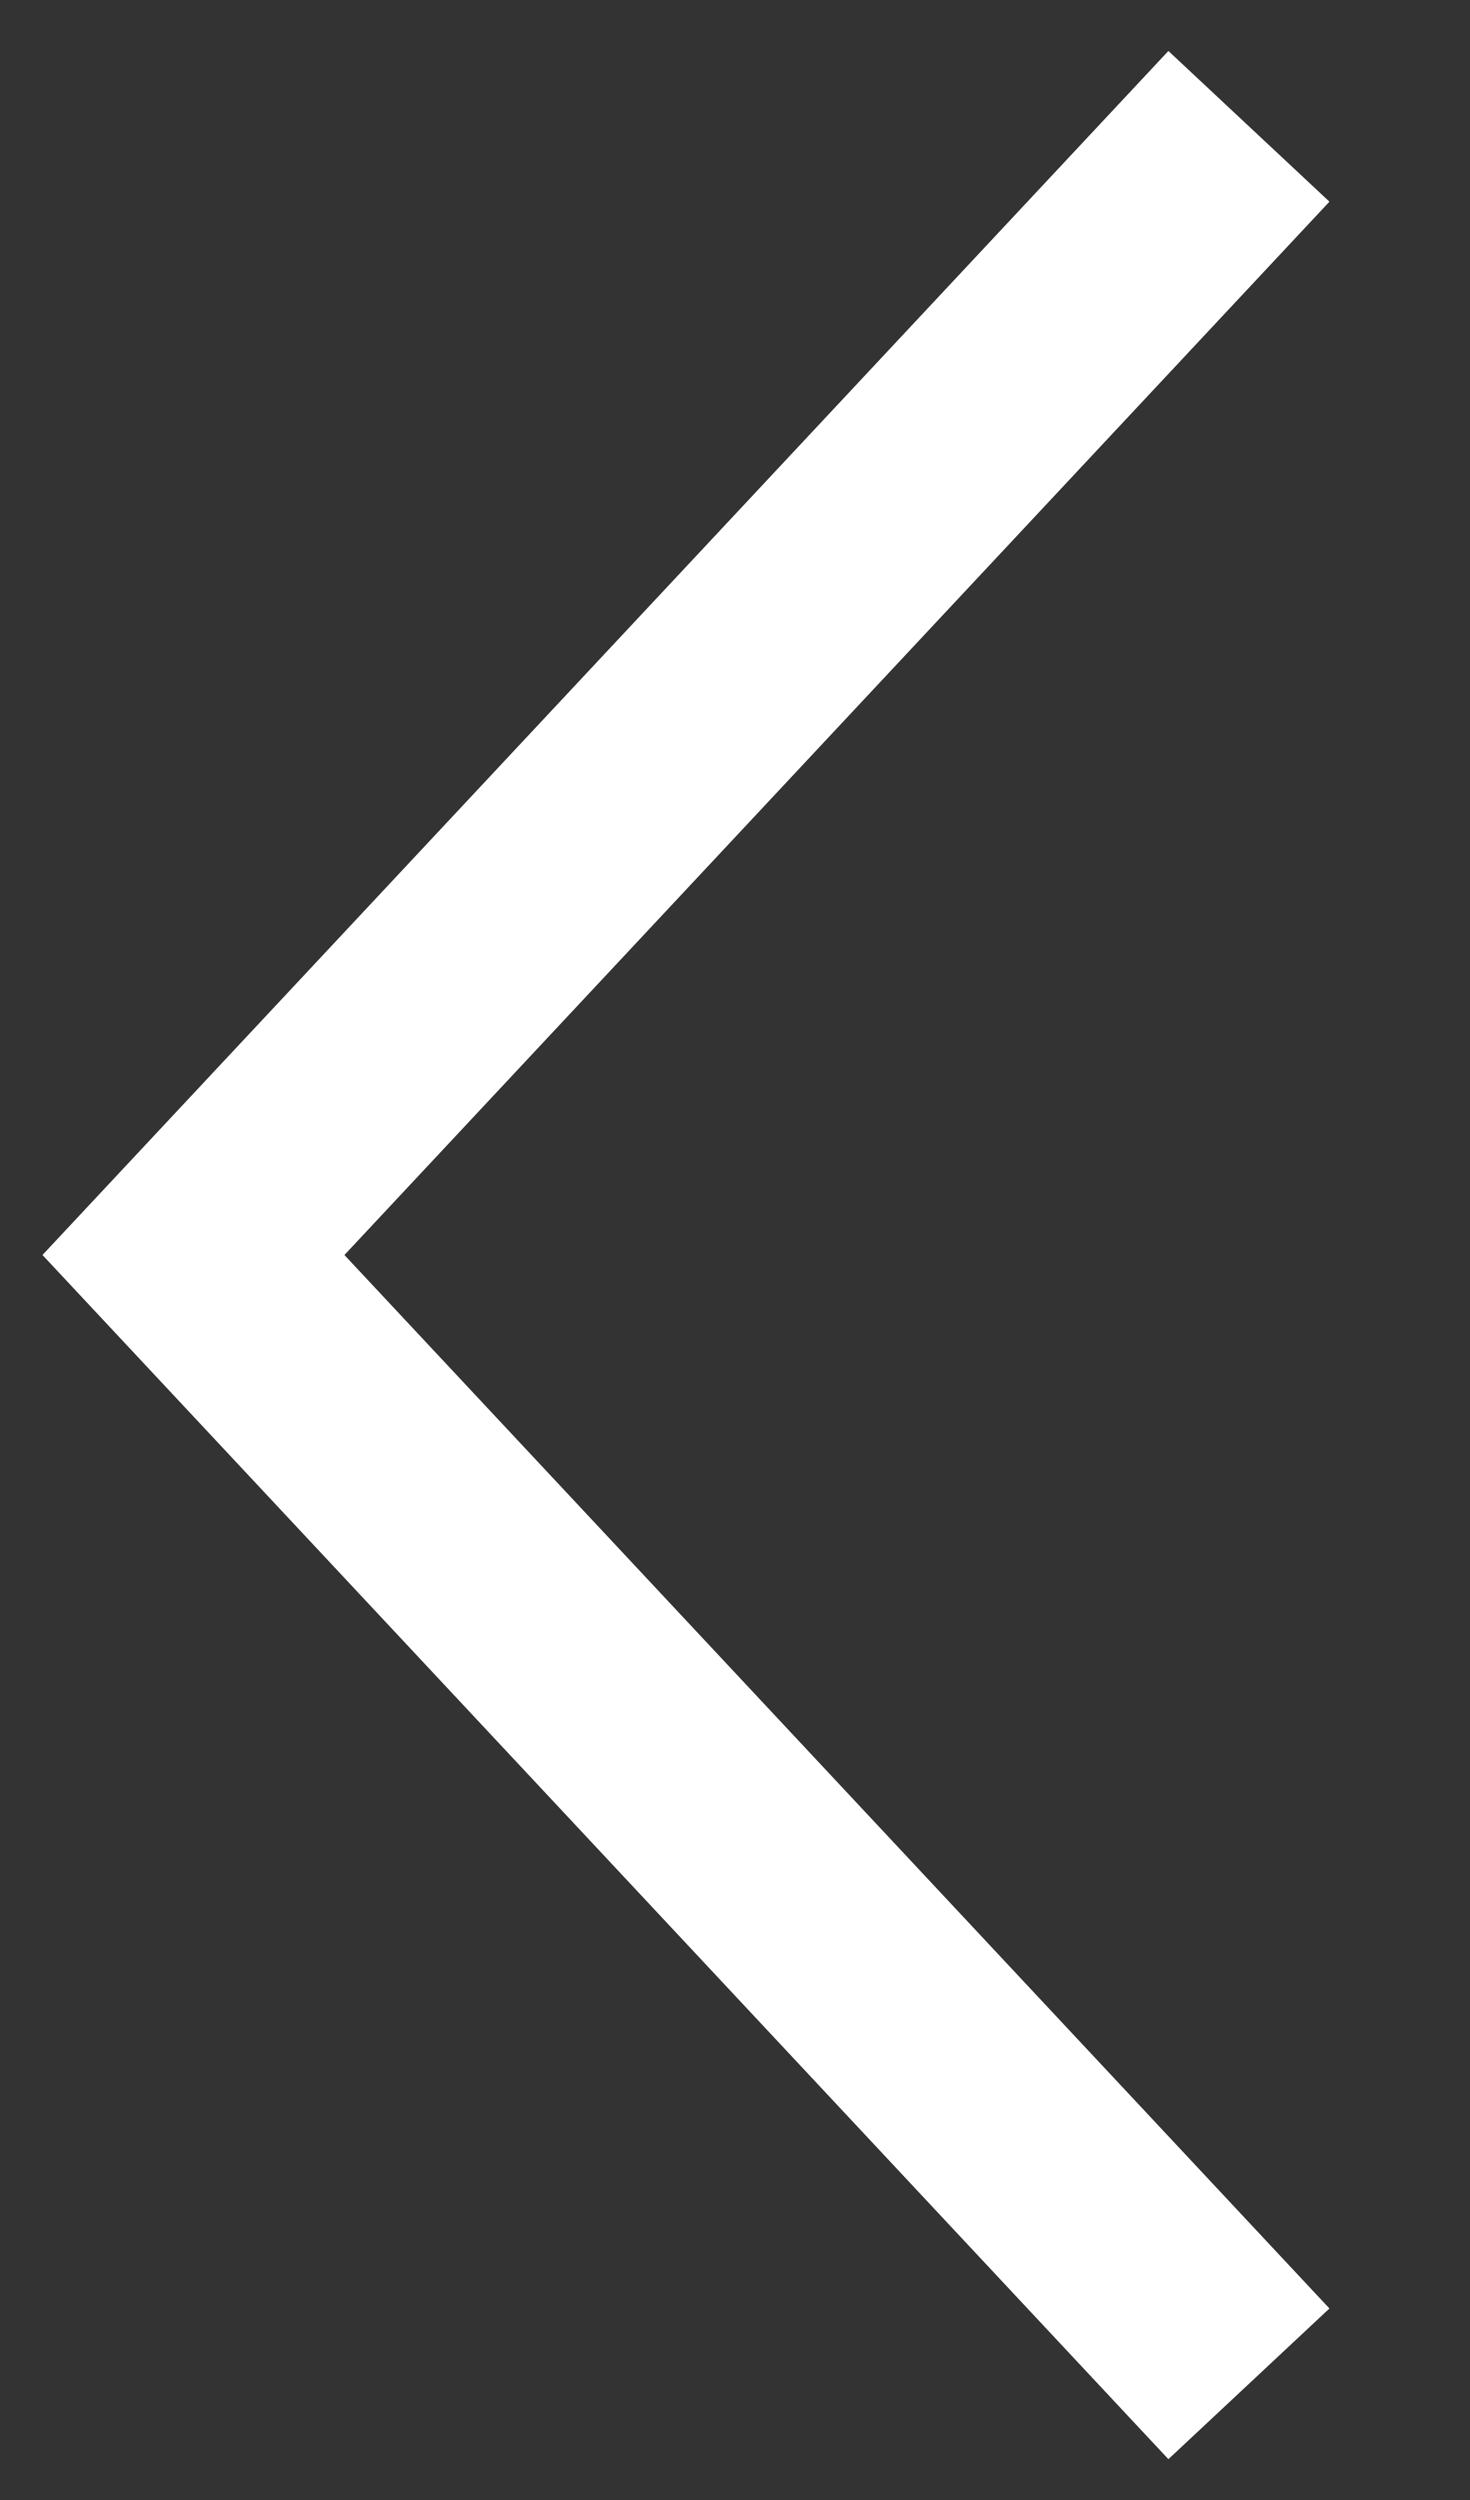<svg width="10" height="17" viewBox="0 0 10 17" fill="none" xmlns="http://www.w3.org/2000/svg">
<rect x="0" y="0" width="10" height="17" fill="#333333" stroke="none"/>
<path d="M8.496 0.859L1.316 8.534L8.496 16.21" stroke="white" stroke-width="1.5" stroke-miterlimit="22.926"/>
</svg>
